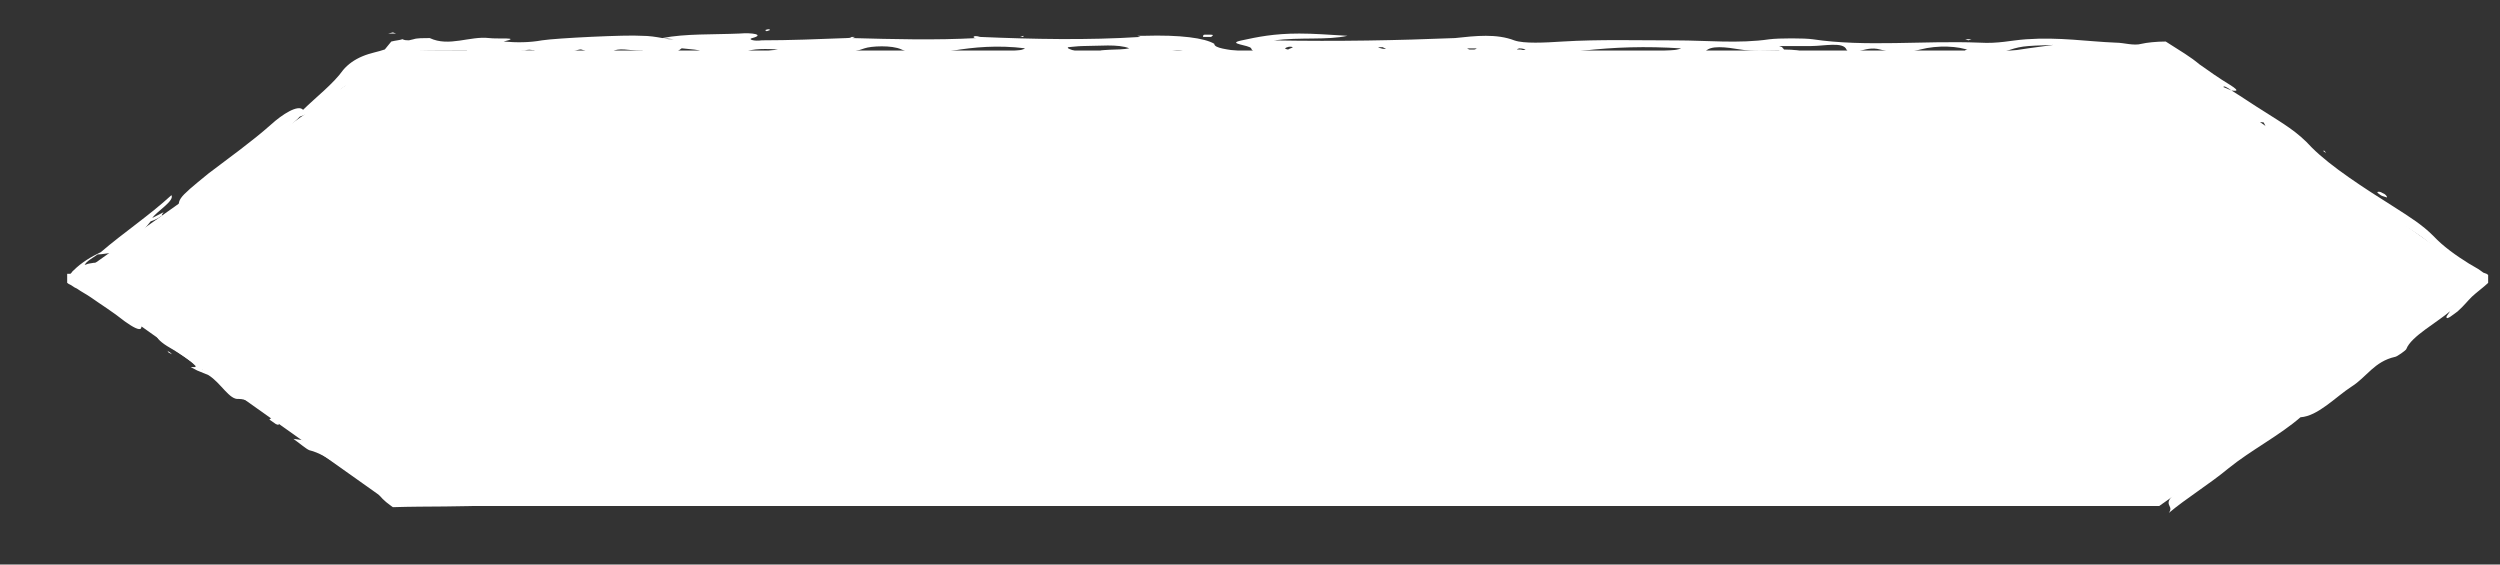 <svg width="31" height="7" viewBox="0 0 31 7" fill="none" xmlns="http://www.w3.org/2000/svg">
<rect x="0" y="0" width="31" height="7" fill="#333333" stroke="none"/>
<path d="M26.775 6.274H4.892C3.34 5.173 2.465 4.552 0.913 3.451C2.465 2.35 3.34 1.729 4.892 0.627H26.775C28.327 1.729 29.202 2.35 30.754 3.451C29.202 4.552 28.327 5.173 26.775 6.274Z" fill="white"/>
<path d="M26.894 6.36C26.974 6.247 26.755 6.275 27.053 6.049C27.253 5.908 27.412 5.752 27.631 5.597C27.809 5.47 28.108 5.287 27.889 5.287C27.849 5.301 27.829 5.329 27.79 5.343H27.77C27.809 5.301 27.849 5.287 27.889 5.272L28.068 5.131C28.108 5.089 28.128 5.075 28.108 5.117C28.227 5.061 28.168 5.202 28.406 5.004C28.526 4.905 28.486 4.877 28.605 4.764C28.725 4.722 28.645 4.821 28.784 4.792C28.884 4.694 28.983 4.595 29.103 4.482C29.242 4.369 29.202 4.369 29.103 4.397C29.043 4.411 29.162 4.312 29.242 4.242C29.52 4.072 29.819 3.861 29.918 3.96C29.918 3.96 29.978 3.931 30.077 3.889C29.998 3.818 30.038 3.691 30.396 3.451C30.634 3.296 30.515 3.423 30.495 3.48V3.494L30.515 3.465C30.555 3.423 30.614 3.381 30.654 3.338V3.324C30.714 3.24 30.714 3.55 30.654 3.465L30.634 3.451L30.595 3.423L30.515 3.367C30.416 3.296 30.316 3.211 30.237 3.127C30.137 3 29.958 2.887 29.799 2.788C29.64 2.689 29.481 2.618 29.341 2.505C29.321 2.491 29.282 2.491 29.262 2.477C29.182 2.449 29.083 2.407 29.043 2.35C29.003 2.294 29.122 2.35 29.202 2.407C29.242 2.435 29.262 2.449 29.302 2.477C29.003 2.209 28.665 2.011 28.327 1.814C28.168 1.715 27.989 1.658 27.869 1.503C28.008 1.574 28.148 1.644 28.068 1.517L27.869 1.503C27.71 1.432 27.551 1.362 27.471 1.221C27.511 1.235 27.571 1.263 27.611 1.277C27.65 1.291 27.611 1.249 27.571 1.235C27.531 1.221 27.511 1.221 27.471 1.221L26.735 0.712H26.377H25.939C25.661 0.712 25.363 0.698 25.084 0.684C24.965 0.67 24.865 0.67 24.865 0.642C25.044 0.614 25.243 0.585 25.462 0.557C25.064 0.571 25.064 0.571 24.845 0.642C24.706 0.67 24.567 0.684 24.408 0.642C24.388 0.642 24.368 0.642 24.368 0.628C24.368 0.614 24.408 0.614 24.427 0.628C24.288 0.571 24.03 0.557 23.811 0.614C23.592 0.67 23.532 0.67 23.314 0.614C23.114 0.557 22.955 0.727 22.896 0.614C22.856 0.515 22.617 0.571 22.458 0.571H22.1H22.06L22.1 0.585C22.1 0.6 22.12 0.6 22.12 0.614C22.239 0.614 22.359 0.628 22.319 0.656C22.319 0.656 22.239 0.67 22.199 0.67C22.1 0.67 22.08 0.642 22.06 0.628C21.901 0.628 21.742 0.642 21.583 0.614C21.404 0.585 21.205 0.557 21.145 0.642C21.125 0.67 20.986 0.698 20.827 0.684C20.648 0.67 20.469 0.698 20.29 0.684C20.369 0.614 20.707 0.656 20.847 0.6C20.409 0.571 20.011 0.585 19.633 0.628C19.494 0.642 19.355 0.67 19.176 0.67C18.439 0.656 17.723 0.712 16.967 0.67C16.669 0.656 16.331 0.656 16.032 0.67C15.694 0.684 15.535 0.67 15.515 0.6C15.495 0.557 15.197 0.543 15.396 0.501C15.595 0.458 15.794 0.416 16.112 0.416C16.291 0.416 16.47 0.43 16.709 0.444C16.45 0.501 16.132 0.458 15.794 0.501C16.609 0.515 17.325 0.501 18.042 0.472C18.3 0.444 18.559 0.416 18.778 0.501C18.897 0.543 19.156 0.529 19.375 0.515C19.832 0.487 20.309 0.501 20.787 0.501C21.165 0.501 21.563 0.543 21.941 0.487C22.06 0.472 22.378 0.472 22.478 0.487C23.134 0.585 23.851 0.501 24.547 0.529C24.786 0.543 24.925 0.501 25.124 0.487C25.542 0.458 25.88 0.515 26.238 0.529C26.337 0.529 26.457 0.571 26.556 0.543C26.616 0.529 26.735 0.515 26.855 0.515C27.053 0.642 27.153 0.698 27.272 0.797C27.392 0.882 27.511 0.967 27.65 1.051C27.809 1.15 27.69 1.122 27.67 1.122C27.65 1.108 27.571 1.051 27.571 1.08L27.67 1.122C27.809 1.207 27.949 1.305 28.088 1.39C28.307 1.531 28.486 1.63 28.665 1.828C28.904 2.068 29.321 2.336 29.68 2.562C29.878 2.689 30.038 2.788 30.177 2.929C30.296 3.056 30.455 3.169 30.614 3.268L30.734 3.338L30.794 3.381L30.833 3.395L30.853 3.409C30.853 3.607 30.853 3.465 30.853 3.508C30.794 3.564 30.714 3.621 30.654 3.677C30.595 3.734 30.555 3.79 30.475 3.861C30.416 3.903 30.336 3.974 30.336 3.931C30.336 3.917 30.376 3.875 30.396 3.832L30.416 3.818L30.396 3.847C30.217 4.002 29.898 4.171 29.839 4.327C29.839 4.341 29.719 4.425 29.699 4.425C29.441 4.482 29.341 4.68 29.162 4.792C28.963 4.92 28.744 5.16 28.526 5.174C28.267 5.4 27.909 5.583 27.631 5.809C27.392 6.007 27.113 6.176 26.894 6.36ZM16.032 0.585C15.992 0.571 15.953 0.585 15.933 0.6C15.933 0.6 15.953 0.614 15.973 0.614C15.992 0.6 16.012 0.6 16.032 0.585ZM17.186 0.6C17.166 0.6 17.146 0.585 17.146 0.585C17.087 0.585 17.067 0.585 17.127 0.6C17.127 0.6 17.166 0.614 17.186 0.6ZM18.32 0.6C18.3 0.6 18.28 0.6 18.26 0.6C18.181 0.6 18.181 0.6 18.221 0.614C18.241 0.614 18.26 0.614 18.28 0.614C18.3 0.614 18.3 0.6 18.32 0.6ZM18.917 0.614C18.877 0.6 18.857 0.6 18.837 0.6C18.798 0.614 18.798 0.614 18.857 0.614C18.897 0.628 18.917 0.614 18.917 0.614Z" fill="white"/>
<path d="M15.416 0.642C15.117 0.656 14.918 0.712 14.699 0.642C14.62 0.613 14.56 0.628 14.481 0.642C14.341 0.656 14.222 0.67 14.083 0.67C13.924 0.684 13.705 0.698 13.645 0.656C13.585 0.599 13.884 0.628 14.003 0.599C13.864 0.543 13.625 0.571 13.426 0.571C13.367 0.571 13.267 0.585 13.247 0.585C13.188 0.613 13.546 0.656 13.207 0.684C12.889 0.698 12.491 0.712 12.252 0.67C12.153 0.642 12.65 0.656 12.71 0.599C12.372 0.557 12.073 0.585 11.815 0.628C11.397 0.698 11.397 0.712 11.178 0.613C11.059 0.557 10.8 0.571 10.721 0.599C10.422 0.712 9.845 0.698 9.368 0.755C9.268 0.684 9.447 0.642 9.646 0.613C9.408 0.599 9.288 0.613 9.229 0.656C9.189 0.684 9.129 0.712 8.97 0.712C8.751 0.712 8.731 0.67 8.691 0.642C8.672 0.613 8.572 0.613 8.453 0.599C8.393 0.642 8.353 0.684 8.194 0.698C8.095 0.712 7.975 0.726 7.876 0.712C7.717 0.684 7.856 0.656 7.935 0.642L7.975 0.628H7.935C7.816 0.628 7.657 0.585 7.597 0.642C7.538 0.698 7.378 0.698 7.16 0.698C6.841 0.712 6.762 0.67 6.622 0.628C6.583 0.613 6.543 0.613 6.503 0.628L6.364 0.642L6.523 0.628H6.563H6.603C6.662 0.67 6.563 0.698 6.384 0.712C6.185 0.726 5.946 0.726 5.747 0.712C5.508 0.684 5.847 0.656 5.787 0.628C5.489 0.628 5.17 0.628 4.892 0.642C4.653 0.839 4.454 1.037 4.295 1.235C4.116 1.277 4.215 1.206 4.275 1.15C4.335 1.093 4.374 1.051 4.335 1.051C4.295 1.051 4.235 1.093 4.215 1.122C4.076 1.291 3.917 1.376 3.718 1.446C3.559 1.616 3.221 1.828 3.141 1.997C3.221 1.94 3.3 1.87 3.38 1.813C3.439 1.771 3.499 1.715 3.579 1.686C3.479 1.828 3.3 1.926 3.101 2.025C2.823 2.237 2.564 2.463 2.246 2.646C2.186 2.477 2.186 2.477 2.584 2.152C2.843 1.955 3.121 1.757 3.36 1.545C3.499 1.418 3.698 1.291 3.758 1.362C3.917 1.206 4.136 1.037 4.255 0.868C4.315 0.797 4.394 0.74 4.494 0.698C4.593 0.656 4.693 0.642 4.772 0.613C4.792 0.585 4.832 0.543 4.852 0.515C4.912 0.5 4.951 0.5 4.991 0.486C5.011 0.5 5.051 0.5 5.071 0.5L5.13 0.486C5.17 0.472 5.25 0.472 5.329 0.472C5.568 0.585 5.827 0.444 6.065 0.472C6.165 0.486 6.483 0.458 6.245 0.515C6.404 0.529 6.563 0.529 6.722 0.5C6.901 0.472 7.776 0.43 7.955 0.444C8.055 0.444 8.134 0.458 8.214 0.472C8.493 0.416 8.851 0.43 9.169 0.416C9.328 0.402 9.487 0.43 9.328 0.472C9.268 0.486 9.348 0.515 9.447 0.5C9.786 0.5 10.144 0.486 10.502 0.472C10.522 0.472 10.542 0.472 10.562 0.458H10.601C10.601 0.458 10.581 0.472 10.562 0.472C11.079 0.486 11.596 0.5 12.113 0.472C12.093 0.472 12.073 0.472 12.073 0.458C12.073 0.444 12.113 0.444 12.153 0.458C12.809 0.486 13.486 0.5 14.142 0.458L14.103 0.444H14.182C14.64 0.43 14.938 0.472 15.057 0.543C15.057 0.599 15.217 0.613 15.416 0.642ZM7.259 0.628C7.239 0.628 7.219 0.613 7.199 0.613C7.18 0.613 7.14 0.628 7.12 0.628C7.16 0.628 7.18 0.642 7.219 0.642L7.259 0.628ZM8.353 0.486L8.214 0.472C8.234 0.472 8.274 0.486 8.294 0.486C8.313 0.486 8.333 0.486 8.353 0.486Z" fill="white"/>
<path d="M3.837 5.583C4.076 5.64 4.315 5.88 4.554 6.007C4.713 6.091 4.653 6.134 4.852 6.275L4.872 6.289C5.31 6.275 5.727 6.289 6.165 6.261C6.742 6.232 6.762 6.247 6.861 6.12C6.304 6.162 5.747 6.247 5.31 6.077C5.21 6.12 5.13 6.148 5.071 6.162H5.031L5.071 6.148C5.051 6.134 5.031 6.12 5.031 6.105C5.011 6.105 4.991 6.12 4.971 6.12C4.951 6.12 4.951 6.105 4.932 6.105C4.912 6.091 4.912 6.091 4.872 6.077C4.832 6.049 4.772 6.007 4.713 5.978C4.613 5.908 4.514 5.837 4.414 5.781L4.375 5.767L4.394 5.781C4.056 5.498 4.056 5.498 3.638 5.442C3.718 5.498 3.798 5.569 3.837 5.583Z" fill="white"/>
<path d="M1.947 4.157C1.947 4.129 1.947 4.086 2.067 4.157C2.226 4.256 2.305 4.242 2.445 4.326C2.564 4.439 2.385 4.354 2.425 4.425C2.803 4.693 3.241 4.863 3.638 5.173C3.658 5.173 3.658 5.187 3.678 5.187L3.698 5.202C3.698 5.202 3.678 5.202 3.658 5.187C3.638 5.23 3.559 5.23 3.439 5.202C3.459 5.244 3.479 5.286 3.42 5.258C3.4 5.244 3.36 5.216 3.34 5.202L3.38 5.173C3.241 5.103 3.121 4.947 2.962 4.947C2.843 4.962 2.743 4.75 2.584 4.651L2.445 4.594L2.365 4.552H2.405C2.425 4.552 2.425 4.552 2.425 4.538C2.345 4.453 2.226 4.383 2.107 4.312C2.007 4.256 1.928 4.185 1.947 4.157ZM2.504 4.58L2.544 4.594V4.58H2.504Z" fill="white"/>
<path d="M7.637 6.261C7.756 6.218 7.856 6.176 7.955 6.148C7.935 6.148 7.916 6.134 7.916 6.134C7.916 6.12 7.955 6.12 7.995 6.134C8.194 6.134 8.313 6.077 8.572 6.12C8.831 6.162 9.129 6.091 9.428 6.105C9.567 6.105 9.726 6.105 9.766 6.148C9.786 6.176 9.646 6.19 9.567 6.204C9.288 6.247 8.851 6.261 8.453 6.218C8.313 6.204 8.294 6.218 8.214 6.232C8.075 6.232 7.916 6.261 7.637 6.261ZM9.109 6.148H9.149V6.134L9.109 6.148Z" fill="white"/>
<path d="M13.884 6.148C13.844 6.134 13.764 6.12 13.824 6.12C13.884 6.105 13.904 6.134 13.924 6.148C13.963 6.134 14.023 6.12 14.063 6.12C14.58 6.148 15.117 6.105 15.614 6.148C15.973 6.077 16.569 6.077 16.927 6.134L16.967 6.148C17.047 6.162 17.067 6.176 17.246 6.162C17.803 6.12 18.34 6.035 18.977 6.12C19.156 6.148 19.315 6.091 19.514 6.091C20.528 6.105 21.503 6.091 22.518 6.049C23.095 6.021 23.751 6.021 24.368 6.063C24.925 6.091 25.502 6.035 26.059 6.049C26.178 6.049 26.298 6.049 26.417 6.049C26.636 6.049 26.795 6.077 26.775 6.12C26.755 6.162 26.576 6.162 26.397 6.176C24.945 6.19 23.492 6.204 22.02 6.204C21.802 6.204 21.563 6.204 21.583 6.134L21.603 6.12H21.563C21.185 6.176 20.807 6.218 20.29 6.176C20.131 6.148 19.852 6.148 19.633 6.176C19.434 6.204 19.275 6.19 19.116 6.162H19.076L19.096 6.176C19.076 6.204 18.977 6.218 18.857 6.218C18.201 6.204 17.524 6.218 16.848 6.204C16.709 6.204 16.55 6.204 16.43 6.19C16.251 6.176 16.589 6.162 16.47 6.148C16.37 6.134 16.231 6.12 16.152 6.148C15.973 6.204 15.833 6.134 15.674 6.148C15.495 6.218 15.177 6.218 14.839 6.218C14.481 6.218 14.103 6.218 13.725 6.218C13.685 6.19 13.864 6.176 13.884 6.148Z" fill="white"/>
<path d="M2.126 2.42C1.848 2.675 1.53 2.886 1.251 3.126C1.132 3.183 1.012 3.253 0.913 3.352C0.893 3.366 0.893 3.38 0.873 3.395H0.833C0.833 3.451 0.833 3.282 0.833 3.507L0.853 3.522C0.893 3.536 0.913 3.564 0.953 3.578C1.012 3.62 1.072 3.649 1.132 3.691C1.251 3.776 1.39 3.86 1.55 3.987C1.649 4.058 1.729 4.1 1.748 4.072C1.768 4.03 1.768 3.973 1.808 3.945C1.828 3.917 1.947 3.931 1.768 3.804C1.609 3.691 1.41 3.55 1.351 3.62L1.51 3.762C1.41 3.719 1.371 3.677 1.331 3.62C1.291 3.578 1.251 3.55 1.211 3.507C1.172 3.479 1.132 3.451 1.112 3.423L1.052 3.38L1.032 3.366C1.032 3.324 1.032 3.677 1.032 3.536L1.052 3.522C1.132 3.479 1.211 3.423 1.251 3.366C1.311 3.267 1.251 3.239 1.112 3.267C1.092 3.267 1.032 3.296 1.052 3.282C1.072 3.239 1.152 3.197 1.211 3.155C1.271 3.155 1.311 3.14 1.371 3.14C1.55 3.14 1.53 3.14 1.709 2.915C1.848 2.872 1.808 2.957 1.928 2.929C2.107 2.703 2.107 2.703 1.729 2.915L1.868 2.745C1.908 2.731 1.947 2.717 2.007 2.675C2.007 2.646 2.027 2.646 2.027 2.632L1.888 2.703C1.947 2.618 2.166 2.491 2.126 2.42Z" fill="white"/>
<path d="M11.516 6.176C11.477 6.218 11.138 6.176 11.138 6.247C11.496 6.275 11.795 6.218 12.133 6.218C12.431 6.247 12.67 6.204 12.889 6.176H12.929L12.889 6.19C12.909 6.232 13.008 6.247 13.227 6.232C13.386 6.218 13.506 6.19 13.446 6.148C13.386 6.105 13.267 6.119 13.108 6.119C12.809 6.134 12.551 6.148 12.332 6.19C12.173 6.148 11.954 6.162 11.755 6.162C11.656 6.134 11.556 6.091 11.317 6.105C10.959 6.134 10.542 6.119 10.144 6.162C10.601 6.19 11.079 6.162 11.516 6.176Z" fill="white"/>
<path d="M3.877 1.461C3.877 1.475 3.917 1.461 3.937 1.432C3.937 1.418 3.957 1.404 3.957 1.39L3.917 1.404C3.897 1.432 3.877 1.447 3.877 1.461Z" fill="white"/>
<path d="M29.52 2.42C29.54 2.434 29.56 2.434 29.6 2.449C29.6 2.434 29.58 2.406 29.54 2.392C29.52 2.378 29.5 2.378 29.5 2.378C29.461 2.378 29.481 2.392 29.52 2.42Z" fill="white"/>
<path d="M27.352 5.71C27.332 5.724 27.292 5.738 27.272 5.738L27.252 5.766L27.332 5.738C27.352 5.724 27.372 5.71 27.352 5.71Z" fill="white"/>
<path d="M14.998 0.43C14.978 0.43 14.938 0.43 14.938 0.43C14.918 0.43 14.918 0.444 14.918 0.458H15.018C15.057 0.43 15.038 0.43 14.998 0.43Z" fill="white"/>
<path d="M10.005 6.232C10.024 6.232 10.044 6.232 10.064 6.218C10.104 6.204 10.084 6.204 10.005 6.204C9.965 6.204 9.945 6.218 9.905 6.218C9.925 6.232 9.945 6.246 10.005 6.232Z" fill="white"/>
<path d="M10.721 0.642C10.701 0.656 10.741 0.656 10.8 0.656C10.82 0.656 10.84 0.642 10.86 0.642H10.82C10.78 0.642 10.721 0.642 10.721 0.642Z" fill="white"/>
<path d="M2.107 4.369C2.087 4.354 2.067 4.354 2.067 4.34C2.067 4.354 2.087 4.354 2.087 4.369C2.107 4.383 2.126 4.383 2.126 4.397C2.126 4.383 2.126 4.383 2.107 4.369Z" fill="white"/>
<path d="M12.69 0.444L12.65 0.458H12.69V0.444Z" fill="white"/>
<path d="M24.447 0.486C24.427 0.486 24.427 0.486 24.408 0.486C24.388 0.486 24.368 0.486 24.368 0.486L24.408 0.5L24.447 0.486Z" fill="white"/>
<path d="M28.824 1.87H28.804L28.844 1.898L28.824 1.87Z" fill="white"/>
<path d="M9.547 0.373C9.547 0.359 9.527 0.359 9.487 0.373C9.487 0.373 9.487 0.373 9.507 0.387L9.547 0.373Z" fill="white"/>
<path d="M4.872 0.402L4.812 0.416H4.912L4.872 0.402Z" fill="white"/>
<path d="M17.007 6.105H16.987C16.967 6.105 16.967 6.105 16.947 6.105L16.987 6.12C16.987 6.105 16.987 6.105 17.007 6.105Z" fill="white"/>
</svg>

